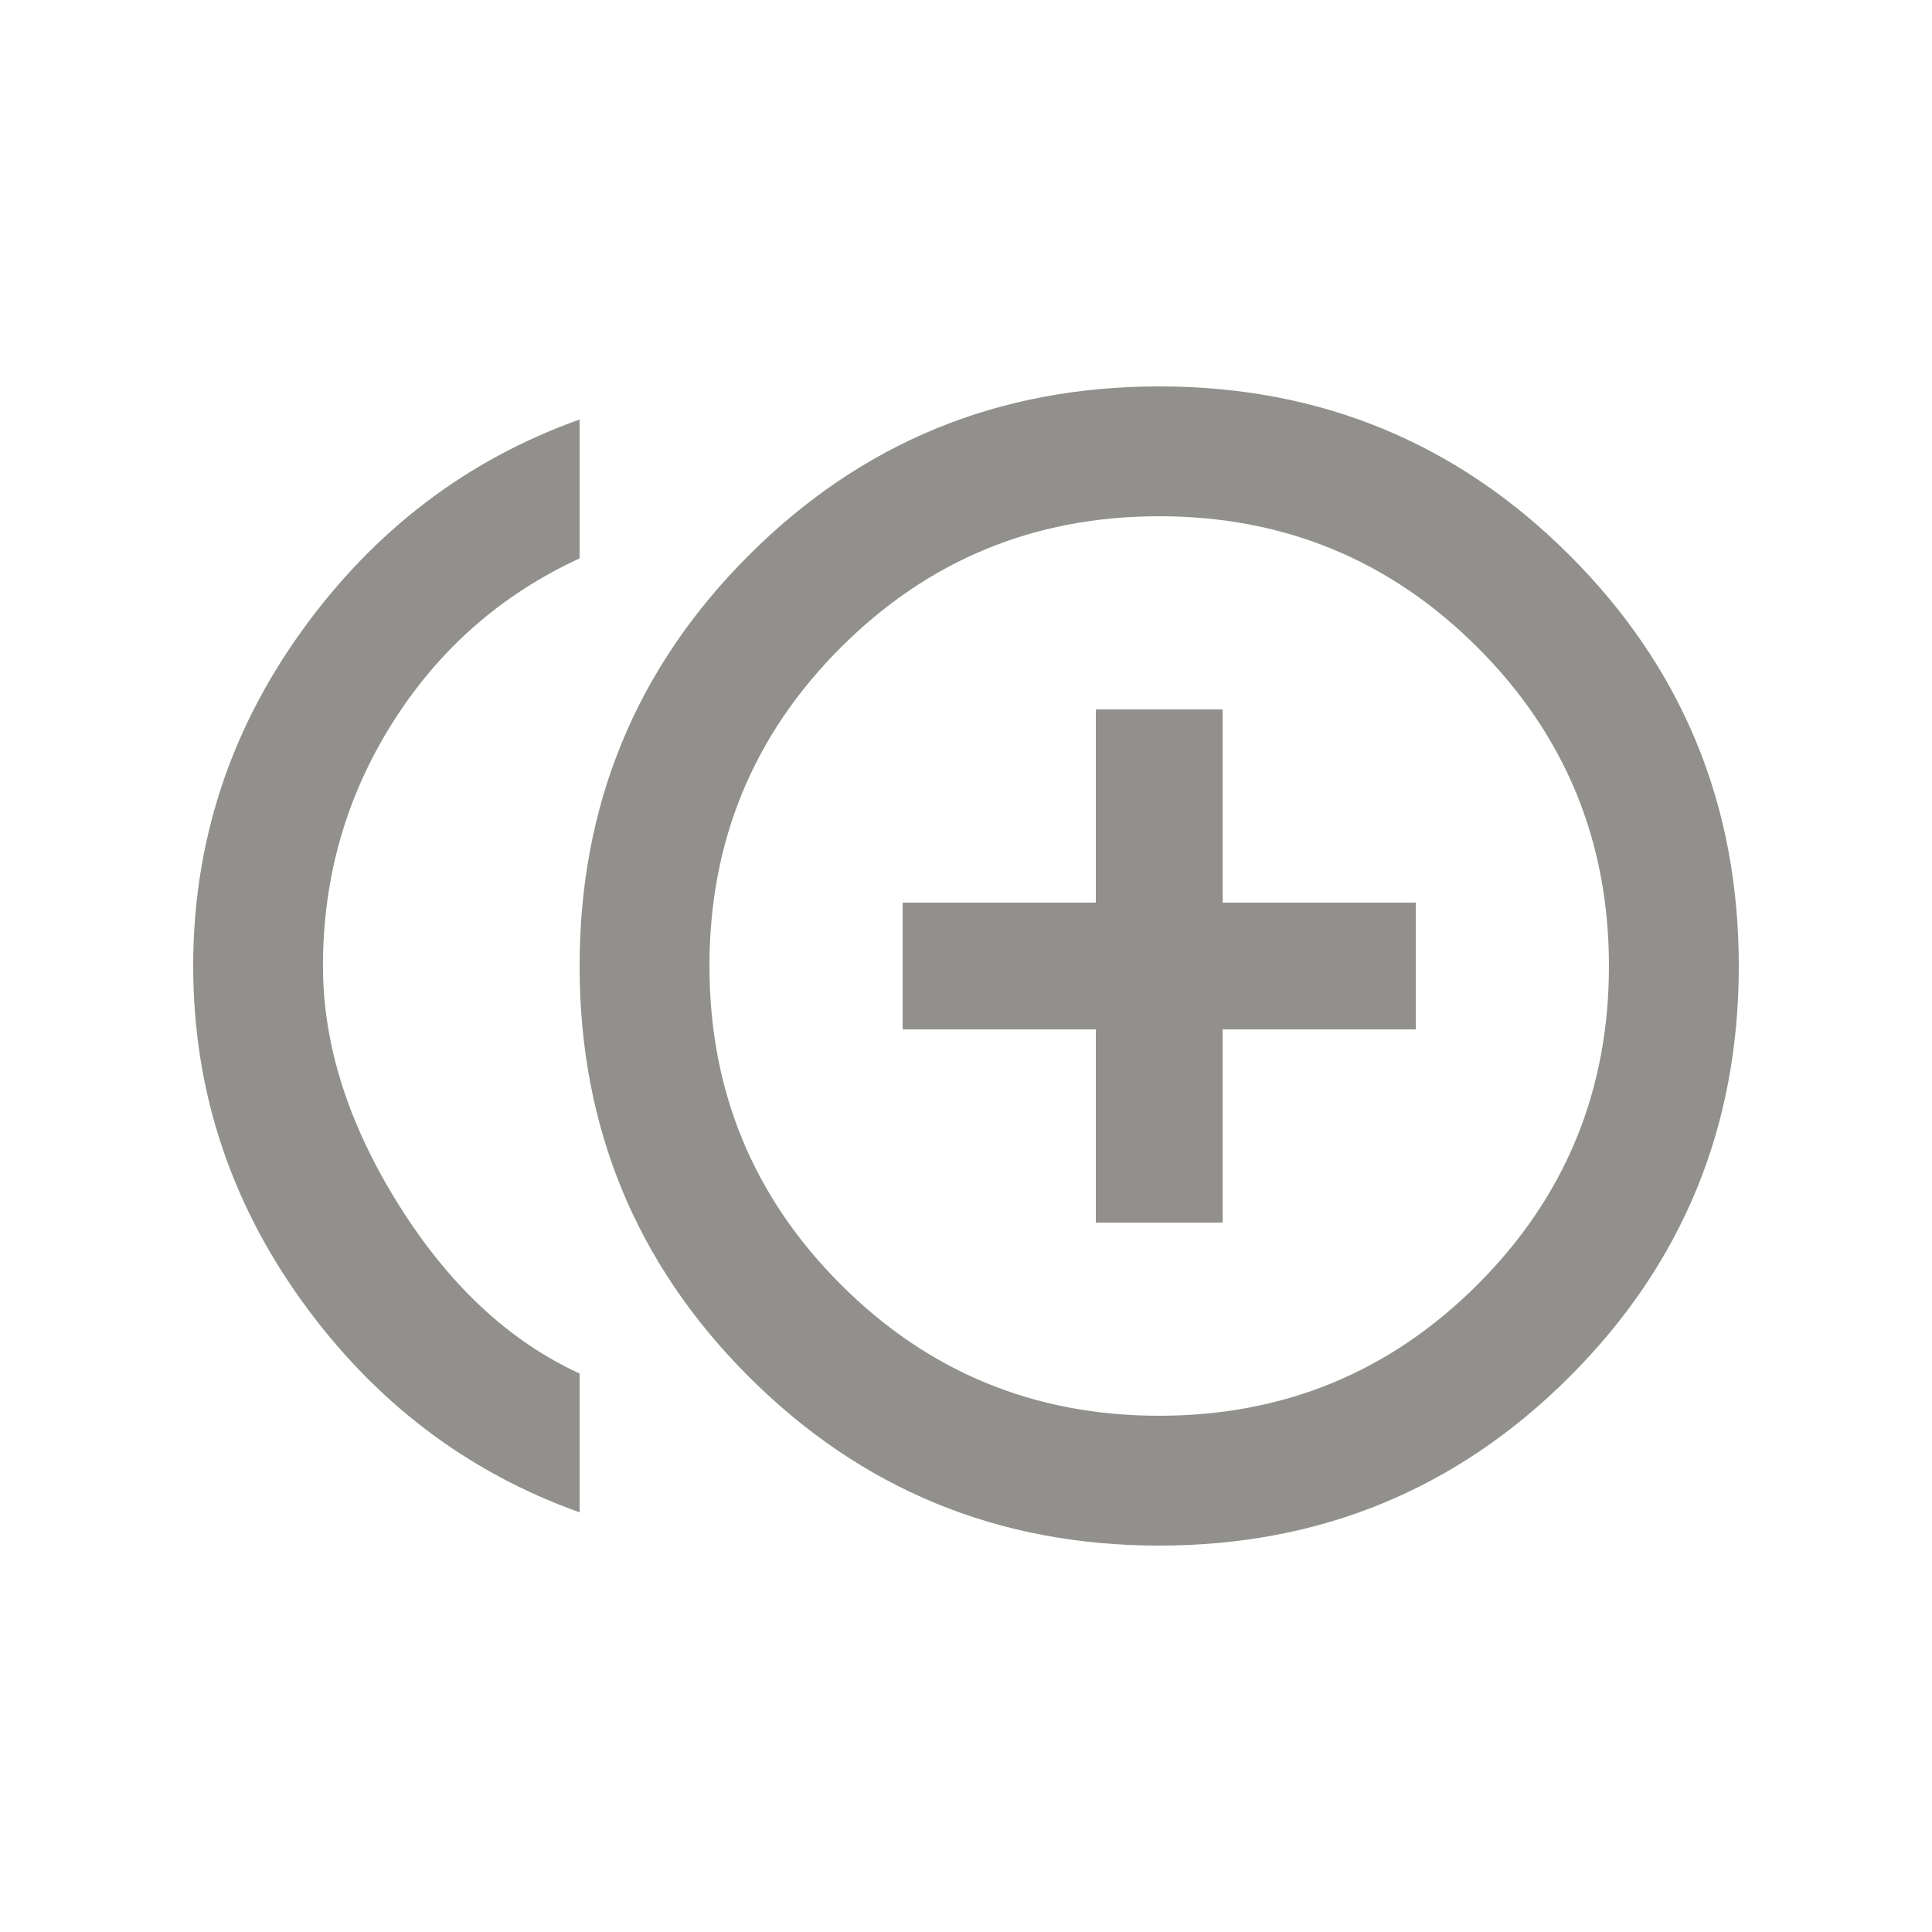 <!-- Generated by IcoMoon.io -->
<svg version="1.1" xmlns="http://www.w3.org/2000/svg" width="24" height="24" viewBox="0 0 24 24">
<title>control_point_duplicate</title>
<path fill="#91908d" d="M14.4 17.587q2.325 0 3.956-1.631t1.631-3.956-1.631-3.956-3.956-1.631-3.956 1.631-1.631 3.956 1.631 3.956 3.956 1.631zM14.4 4.8q3 0 5.1 2.1t2.1 5.1-2.1 5.1-5.1 2.1-5.1-2.1-2.1-5.1 2.1-5.1 5.1-2.1zM4.012 12q0 1.462 0.938 2.962t2.25 2.1v1.725q-2.1-0.75-3.45-2.625t-1.35-4.163 1.35-4.163 3.45-2.625v1.725q-1.462 0.675-2.325 2.044t-0.863 3.019zM15.188 8.813v2.4h2.4v1.575h-2.4v2.4h-1.575v-2.4h-2.4v-1.575h2.4v-2.4h1.575z"></path>
</svg>
